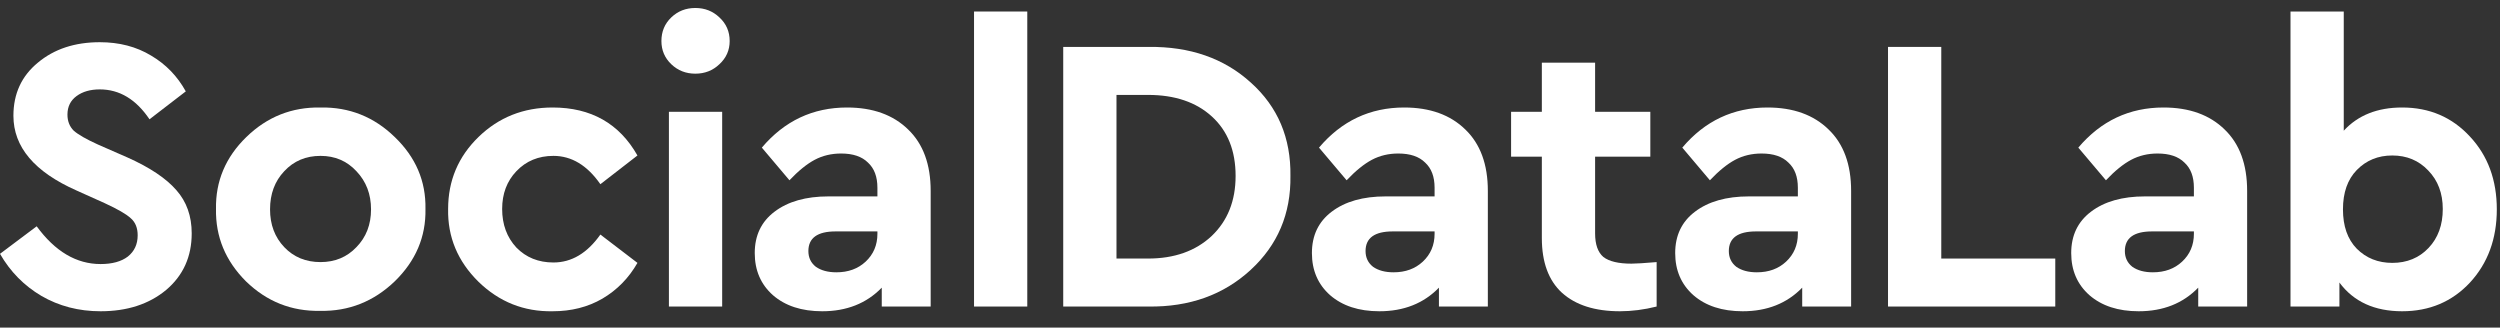 <svg width="145" height="19" viewBox="0 0 145 19" fill="none" xmlns="http://www.w3.org/2000/svg">
<rect x="0" y="0" width="145" height="19" fill="#333333" stroke="none"/>
<path d="M0 14.722L2.128 13.125C3.195 14.585 4.431 15.315 5.834 15.315C6.505 15.315 7.032 15.171 7.413 14.882C7.794 14.578 7.985 14.167 7.985 13.65C7.985 13.224 7.855 12.897 7.596 12.669C7.337 12.425 6.826 12.129 6.063 11.779L4.439 11.049C1.998 9.969 0.778 8.524 0.778 6.714C0.778 5.436 1.251 4.41 2.196 3.634C3.142 2.843 4.339 2.448 5.788 2.448C6.917 2.448 7.909 2.706 8.763 3.223C9.617 3.725 10.288 4.417 10.776 5.3L8.671 6.919C7.893 5.763 6.932 5.185 5.788 5.185C5.239 5.185 4.789 5.315 4.439 5.573C4.088 5.832 3.912 6.189 3.912 6.646C3.912 7.026 4.034 7.338 4.278 7.581C4.538 7.809 5.003 8.075 5.674 8.38L7.39 9.132C8.686 9.71 9.632 10.342 10.227 11.026C10.822 11.695 11.119 12.532 11.119 13.536C11.119 14.889 10.623 15.984 9.632 16.821C8.641 17.642 7.375 18.053 5.834 18.053C4.568 18.053 3.424 17.756 2.402 17.163C1.396 16.57 0.595 15.756 0 14.722Z" fill="white"/>
<path d="M12.528 12.121C12.498 10.509 13.085 9.117 14.29 7.946C15.495 6.775 16.929 6.205 18.591 6.235C20.254 6.205 21.688 6.775 22.893 7.946C24.113 9.117 24.708 10.509 24.677 12.121C24.708 13.733 24.113 15.133 22.893 16.319C21.672 17.49 20.231 18.061 18.569 18.03C16.906 18.061 15.472 17.49 14.267 16.319C13.078 15.133 12.498 13.733 12.528 12.121ZM20.673 14.334C21.238 13.756 21.52 13.026 21.52 12.144C21.52 11.262 21.238 10.524 20.673 9.931C20.124 9.338 19.43 9.041 18.591 9.041C17.737 9.041 17.036 9.338 16.486 9.931C15.937 10.509 15.663 11.247 15.663 12.144C15.663 13.026 15.937 13.756 16.486 14.334C17.036 14.912 17.737 15.201 18.591 15.201C19.43 15.201 20.124 14.912 20.673 14.334Z" fill="white"/>
<path d="M25.991 12.121C25.991 10.479 26.578 9.087 27.752 7.946C28.927 6.805 30.36 6.235 32.053 6.235C34.28 6.235 35.92 7.163 36.972 9.018L34.822 10.684C34.059 9.589 33.152 9.041 32.099 9.041C31.23 9.041 30.513 9.338 29.949 9.931C29.399 10.509 29.125 11.239 29.125 12.121C29.125 13.018 29.399 13.764 29.949 14.357C30.513 14.935 31.23 15.224 32.099 15.224C33.152 15.224 34.059 14.684 34.822 13.604L36.972 15.247C36.469 16.129 35.79 16.821 34.936 17.323C34.097 17.81 33.136 18.053 32.053 18.053C30.391 18.083 28.957 17.513 27.752 16.342C26.547 15.155 25.96 13.749 25.991 12.121Z" fill="white"/>
<path d="M38.797 17.779V6.486H41.886V17.779H38.797ZM38.362 2.379C38.362 1.832 38.553 1.375 38.934 1.01C39.316 0.645 39.781 0.463 40.33 0.463C40.879 0.463 41.344 0.645 41.726 1.01C42.122 1.375 42.321 1.832 42.321 2.379C42.321 2.912 42.122 3.36 41.726 3.725C41.344 4.09 40.879 4.273 40.33 4.273C39.781 4.273 39.316 4.09 38.934 3.725C38.553 3.36 38.362 2.912 38.362 2.379Z" fill="white"/>
<path d="M53.979 11.072V17.779H51.142V16.684C50.257 17.597 49.105 18.053 47.687 18.053C46.497 18.053 45.544 17.741 44.827 17.118C44.126 16.494 43.775 15.68 43.775 14.676C43.775 13.657 44.156 12.859 44.919 12.281C45.697 11.688 46.741 11.391 48.053 11.391H50.89V10.889C50.89 10.25 50.707 9.764 50.341 9.429C49.99 9.079 49.472 8.904 48.785 8.904C48.221 8.904 47.71 9.026 47.252 9.269C46.795 9.513 46.307 9.908 45.788 10.456L44.187 8.562C45.498 7.011 47.145 6.235 49.128 6.235C50.623 6.235 51.805 6.661 52.675 7.513C53.544 8.349 53.979 9.535 53.979 11.072ZM50.89 13.559V13.422H48.465C47.413 13.422 46.886 13.802 46.886 14.562C46.886 14.943 47.031 15.247 47.321 15.475C47.626 15.688 48.023 15.794 48.511 15.794C49.197 15.794 49.761 15.589 50.204 15.178C50.661 14.752 50.89 14.213 50.89 13.559Z" fill="white"/>
<path d="M56.494 17.779V0.668H59.582V17.779H56.494Z" fill="white"/>
<path d="M61.667 17.779V2.721H66.609C69.019 2.691 71.002 3.383 72.557 4.798C74.113 6.197 74.876 7.999 74.845 10.205C74.876 12.395 74.106 14.213 72.535 15.657C70.963 17.102 68.988 17.81 66.609 17.779H61.667ZM64.756 14.996H66.586C68.111 14.996 69.339 14.562 70.269 13.695C71.2 12.813 71.665 11.65 71.665 10.205C71.665 8.745 71.208 7.596 70.292 6.76C69.377 5.923 68.142 5.505 66.586 5.505H64.756V14.996Z" fill="white"/>
<path d="M86.295 11.072V17.779H83.458V16.684C82.573 17.597 81.421 18.053 80.003 18.053C78.813 18.053 77.86 17.741 77.143 17.118C76.442 16.494 76.091 15.68 76.091 14.676C76.091 13.657 76.472 12.859 77.235 12.281C78.013 11.688 79.057 11.391 80.369 11.391H83.206V10.889C83.206 10.25 83.023 9.764 82.657 9.429C82.306 9.079 81.788 8.904 81.101 8.904C80.537 8.904 80.026 9.026 79.568 9.269C79.111 9.513 78.623 9.908 78.104 10.456L76.502 8.562C77.814 7.011 79.462 6.235 81.444 6.235C82.939 6.235 84.121 6.661 84.991 7.513C85.86 8.349 86.295 9.535 86.295 11.072ZM83.206 13.559V13.422H80.781C79.728 13.422 79.202 13.802 79.202 14.562C79.202 14.943 79.347 15.247 79.637 15.475C79.942 15.688 80.338 15.794 80.827 15.794C81.513 15.794 82.077 15.589 82.52 15.178C82.977 14.752 83.206 14.213 83.206 13.559Z" fill="white"/>
<path d="M96.085 15.201V17.779C95.353 17.962 94.644 18.053 93.957 18.053C92.508 18.053 91.387 17.696 90.594 16.981C89.816 16.266 89.427 15.209 89.427 13.809V9.087H87.643V6.486H89.427V3.634H92.516V6.486H95.719V9.087H92.516V13.536C92.516 14.175 92.676 14.631 92.996 14.905C93.332 15.163 93.874 15.292 94.621 15.292C94.88 15.292 95.368 15.262 96.085 15.201Z" fill="white"/>
<path d="M107.365 11.072V17.779H104.528V16.684C103.643 17.597 102.492 18.053 101.073 18.053C99.883 18.053 98.93 17.741 98.213 17.118C97.512 16.494 97.161 15.68 97.161 14.676C97.161 13.657 97.542 12.859 98.305 12.281C99.083 11.688 100.128 11.391 101.439 11.391H104.276V10.889C104.276 10.25 104.093 9.764 103.727 9.429C103.376 9.079 102.858 8.904 102.171 8.904C101.607 8.904 101.096 9.026 100.638 9.269C100.181 9.513 99.693 9.908 99.174 10.456L97.573 8.562C98.884 7.011 100.532 6.235 102.515 6.235C104.009 6.235 105.191 6.661 106.061 7.513C106.93 8.349 107.365 9.535 107.365 11.072ZM104.276 13.559V13.422H101.851C100.799 13.422 100.272 13.802 100.272 14.562C100.272 14.943 100.417 15.247 100.707 15.475C101.012 15.688 101.409 15.794 101.897 15.794C102.583 15.794 103.148 15.589 103.59 15.178C104.047 14.752 104.276 14.213 104.276 13.559Z" fill="white"/>
<path d="M109.505 17.779V2.721H112.594V14.996H119.206V17.779H109.505Z" fill="white"/>
<path d="M130.334 11.072V17.779H127.497V16.684C126.613 17.597 125.461 18.053 124.043 18.053C122.853 18.053 121.9 17.741 121.183 17.118C120.481 16.494 120.13 15.68 120.13 14.676C120.13 13.657 120.512 12.859 121.274 12.281C122.052 11.688 123.097 11.391 124.409 11.391H127.246V10.889C127.246 10.25 127.063 9.764 126.697 9.429C126.346 9.079 125.827 8.904 125.141 8.904C124.576 8.904 124.065 9.026 123.608 9.269C123.15 9.513 122.662 9.908 122.144 10.456L120.542 8.562C121.854 7.011 123.501 6.235 125.484 6.235C126.979 6.235 128.161 6.661 129.03 7.513C129.9 8.349 130.334 9.535 130.334 11.072ZM127.246 13.559V13.422H124.82C123.768 13.422 123.242 13.802 123.242 14.562C123.242 14.943 123.387 15.247 123.677 15.475C123.982 15.688 124.378 15.794 124.866 15.794C125.553 15.794 126.117 15.589 126.559 15.178C127.017 14.752 127.246 14.213 127.246 13.559Z" fill="white"/>
<path d="M143.259 7.923C144.296 9.034 144.815 10.44 144.815 12.144C144.815 13.848 144.296 15.262 143.259 16.387C142.222 17.498 140.91 18.053 139.324 18.053C137.723 18.053 136.51 17.498 135.686 16.387V17.779H132.849V0.668H135.938V7.581C136.762 6.684 137.89 6.235 139.324 6.235C140.91 6.235 142.222 6.798 143.259 7.923ZM141.681 12.121C141.681 11.209 141.398 10.463 140.834 9.885C140.285 9.307 139.591 9.018 138.752 9.018C137.928 9.018 137.242 9.3 136.693 9.862C136.159 10.41 135.892 11.171 135.892 12.144C135.892 13.117 136.159 13.878 136.693 14.425C137.242 14.973 137.928 15.247 138.752 15.247C139.606 15.247 140.308 14.958 140.857 14.38C141.406 13.802 141.681 13.049 141.681 12.121Z" fill="white"/>
</svg>
